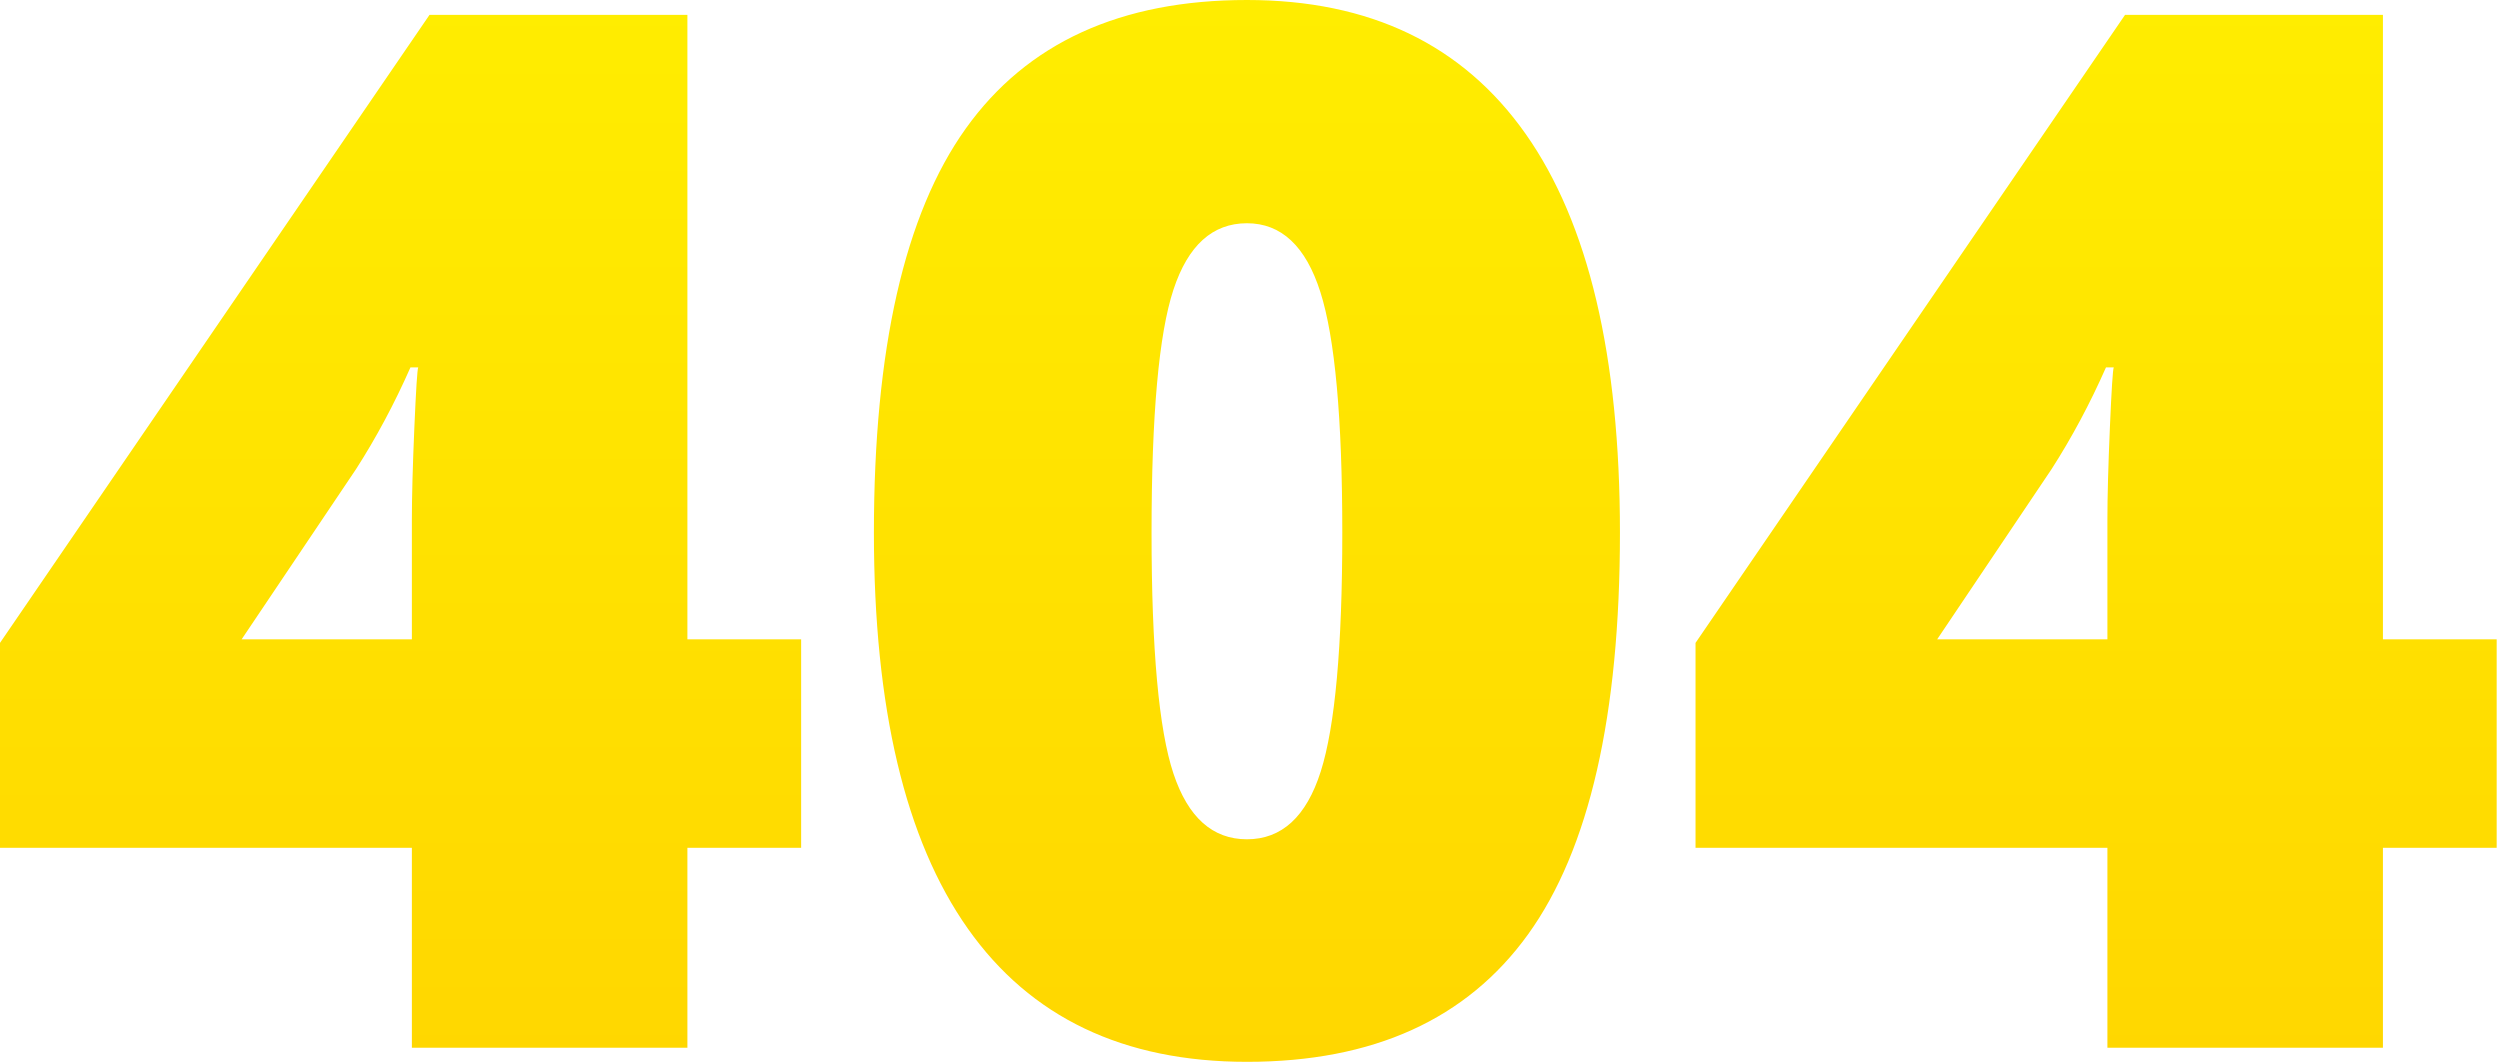 <?xml version="1.0" encoding="UTF-8"?>
<svg width="372px" height="158px" viewBox="0 0 372 158" version="1.1" xmlns="http://www.w3.org/2000/svg" xmlns:xlink="http://www.w3.org/1999/xlink">
    <!-- Generator: Sketch 48.2 (47327) - http://www.bohemiancoding.com/sketch -->
    <title>404</title>
    <desc>Created with Sketch.</desc>
    <defs>
        <linearGradient x1="50%" y1="0%" x2="50%" y2="100%" id="linearGradient-1">
            <stop stop-color="#FFED00" offset="0%"></stop>
            <stop stop-color="#FFD700" offset="100%"></stop>
        </linearGradient>
    </defs>
    <g id="404_06-copy-7" stroke="none" stroke-width="1" fill="none" fill-rule="evenodd" transform="translate(-774, -253)">
        <path d="M893.21,379.148 L876.285,379.148 L876.285,408.898 L835.287,408.898 L835.287,379.148 L774,379.148 L774,348.662 L837.915,255.208 L876.285,255.208 L876.285,348.136 L893.21,348.136 L893.21,379.148 Z M835.287,348.136 L835.287,330.265 C835.287,326.902 835.409,322.364 835.655,316.652 C835.9,310.94 836.093,307.944 836.233,307.664 L835.077,307.664 C832.694,313.06 829.996,318.106 826.982,322.802 L809.952,348.136 L835.287,348.136 Z M1015.047,332.263 C1015.047,359.455 1010.492,379.375 1001.381,392.025 C992.271,404.675 978.324,411 959.542,411 C941.181,411 927.34,404.395 918.019,391.184 C908.698,377.974 904.037,358.333 904.037,332.263 C904.037,304.931 908.593,284.887 917.703,272.132 C926.814,259.377 940.76,253 959.542,253 C977.834,253 991.657,259.64 1001.013,272.921 C1010.369,286.201 1015.047,305.982 1015.047,332.263 Z M945.351,332.263 C945.351,349.643 946.437,361.592 948.609,368.11 C950.782,374.627 954.426,377.886 959.542,377.886 C964.728,377.886 968.39,374.522 970.528,367.794 C972.665,361.067 973.734,349.223 973.734,332.263 C973.734,315.233 972.648,303.301 970.475,296.468 C968.302,289.635 964.658,286.219 959.542,286.219 C954.426,286.219 950.782,289.513 948.609,296.1 C946.437,302.688 945.351,314.742 945.351,332.263 Z M1145.505,379.148 L1128.58,379.148 L1128.58,408.898 L1087.582,408.898 L1087.582,379.148 L1026.295,379.148 L1026.295,348.662 L1090.21,255.208 L1128.58,255.208 L1128.58,348.136 L1145.505,348.136 L1145.505,379.148 Z M1087.582,348.136 L1087.582,330.265 C1087.582,326.902 1087.705,322.364 1087.95,316.652 C1088.195,310.94 1088.388,307.944 1088.528,307.664 L1087.372,307.664 C1084.989,313.06 1082.291,318.106 1079.277,322.802 L1062.247,348.136 L1087.582,348.136 Z" id="404" fill="url(#linearGradient-1)"></path>
    </g>
</svg>